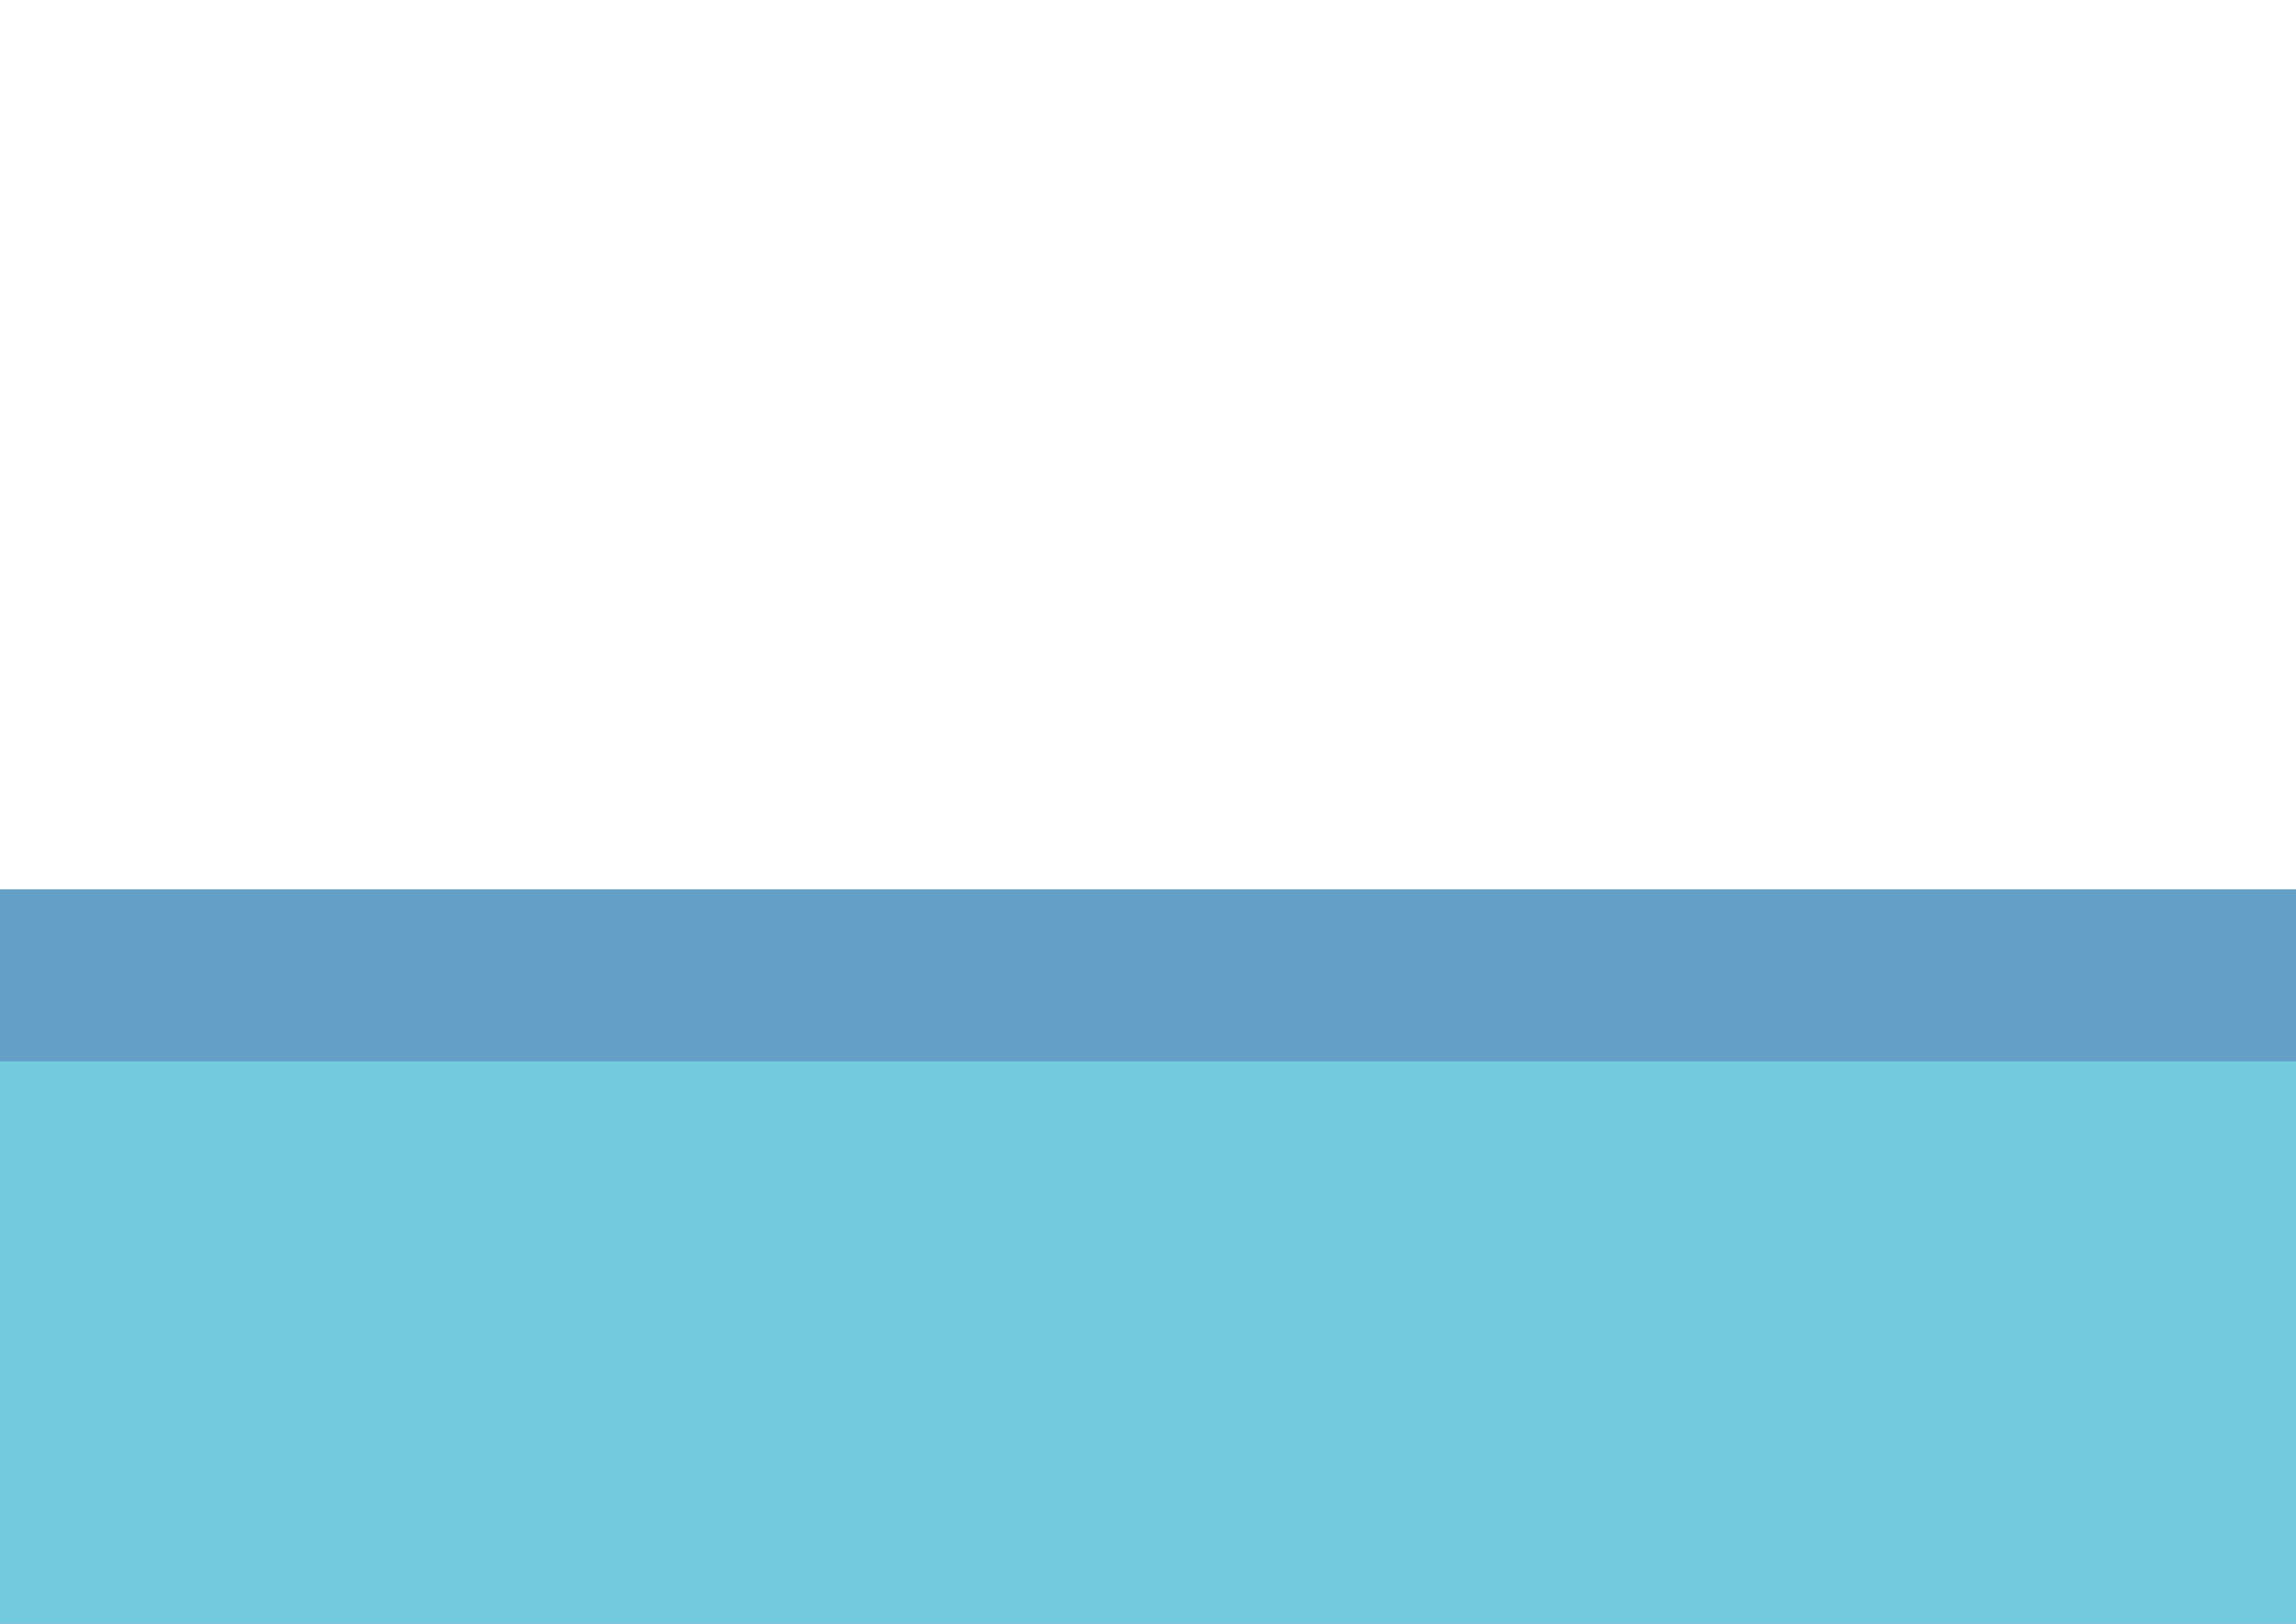 <?xml version="1.0" encoding="utf-8"?>
<svg id="master-artboard" viewBox="0 0 841.9 595.3" version="1.1" xmlns="http://www.w3.org/2000/svg" x="0px" y="0px" width="841.9px" height="595.3px" enable-background="new 0 0 841.9 595.3">
<linearGradient id="SVGID_1_" gradientUnits="userSpaceOnUse" x1="420.945" y1="353.997" x2="420.945" y2="18.122" gradientTransform="matrix(0.993, -0.115, 0.082, 0.71, -26.277, 151.153)">
		<stop offset="0" style="stop-color:#FFFFFF"/>
		<stop offset="1" style="stop-color:#42A891"/>
	</linearGradient><path d="M 0 326.1 H 841.9 V 595.3 H 0 V 326.1 Z" fill="#649FC7" transform="matrix(1, 0, 0, 1, 0, 0)"/><path d="M 0 389.1 H 841.9 V 595.2 H 0 V 389.1 Z" fill="#72CCDE" transform="matrix(1, 0, 0, 1, 0, 0)"/><path fill="#91BC3E" d="M385,395C385,395,385,395,385,395C385,395,385,395,385,395z" transform="matrix(1, 0, 0, 1, 0, 0)"/>
</svg>